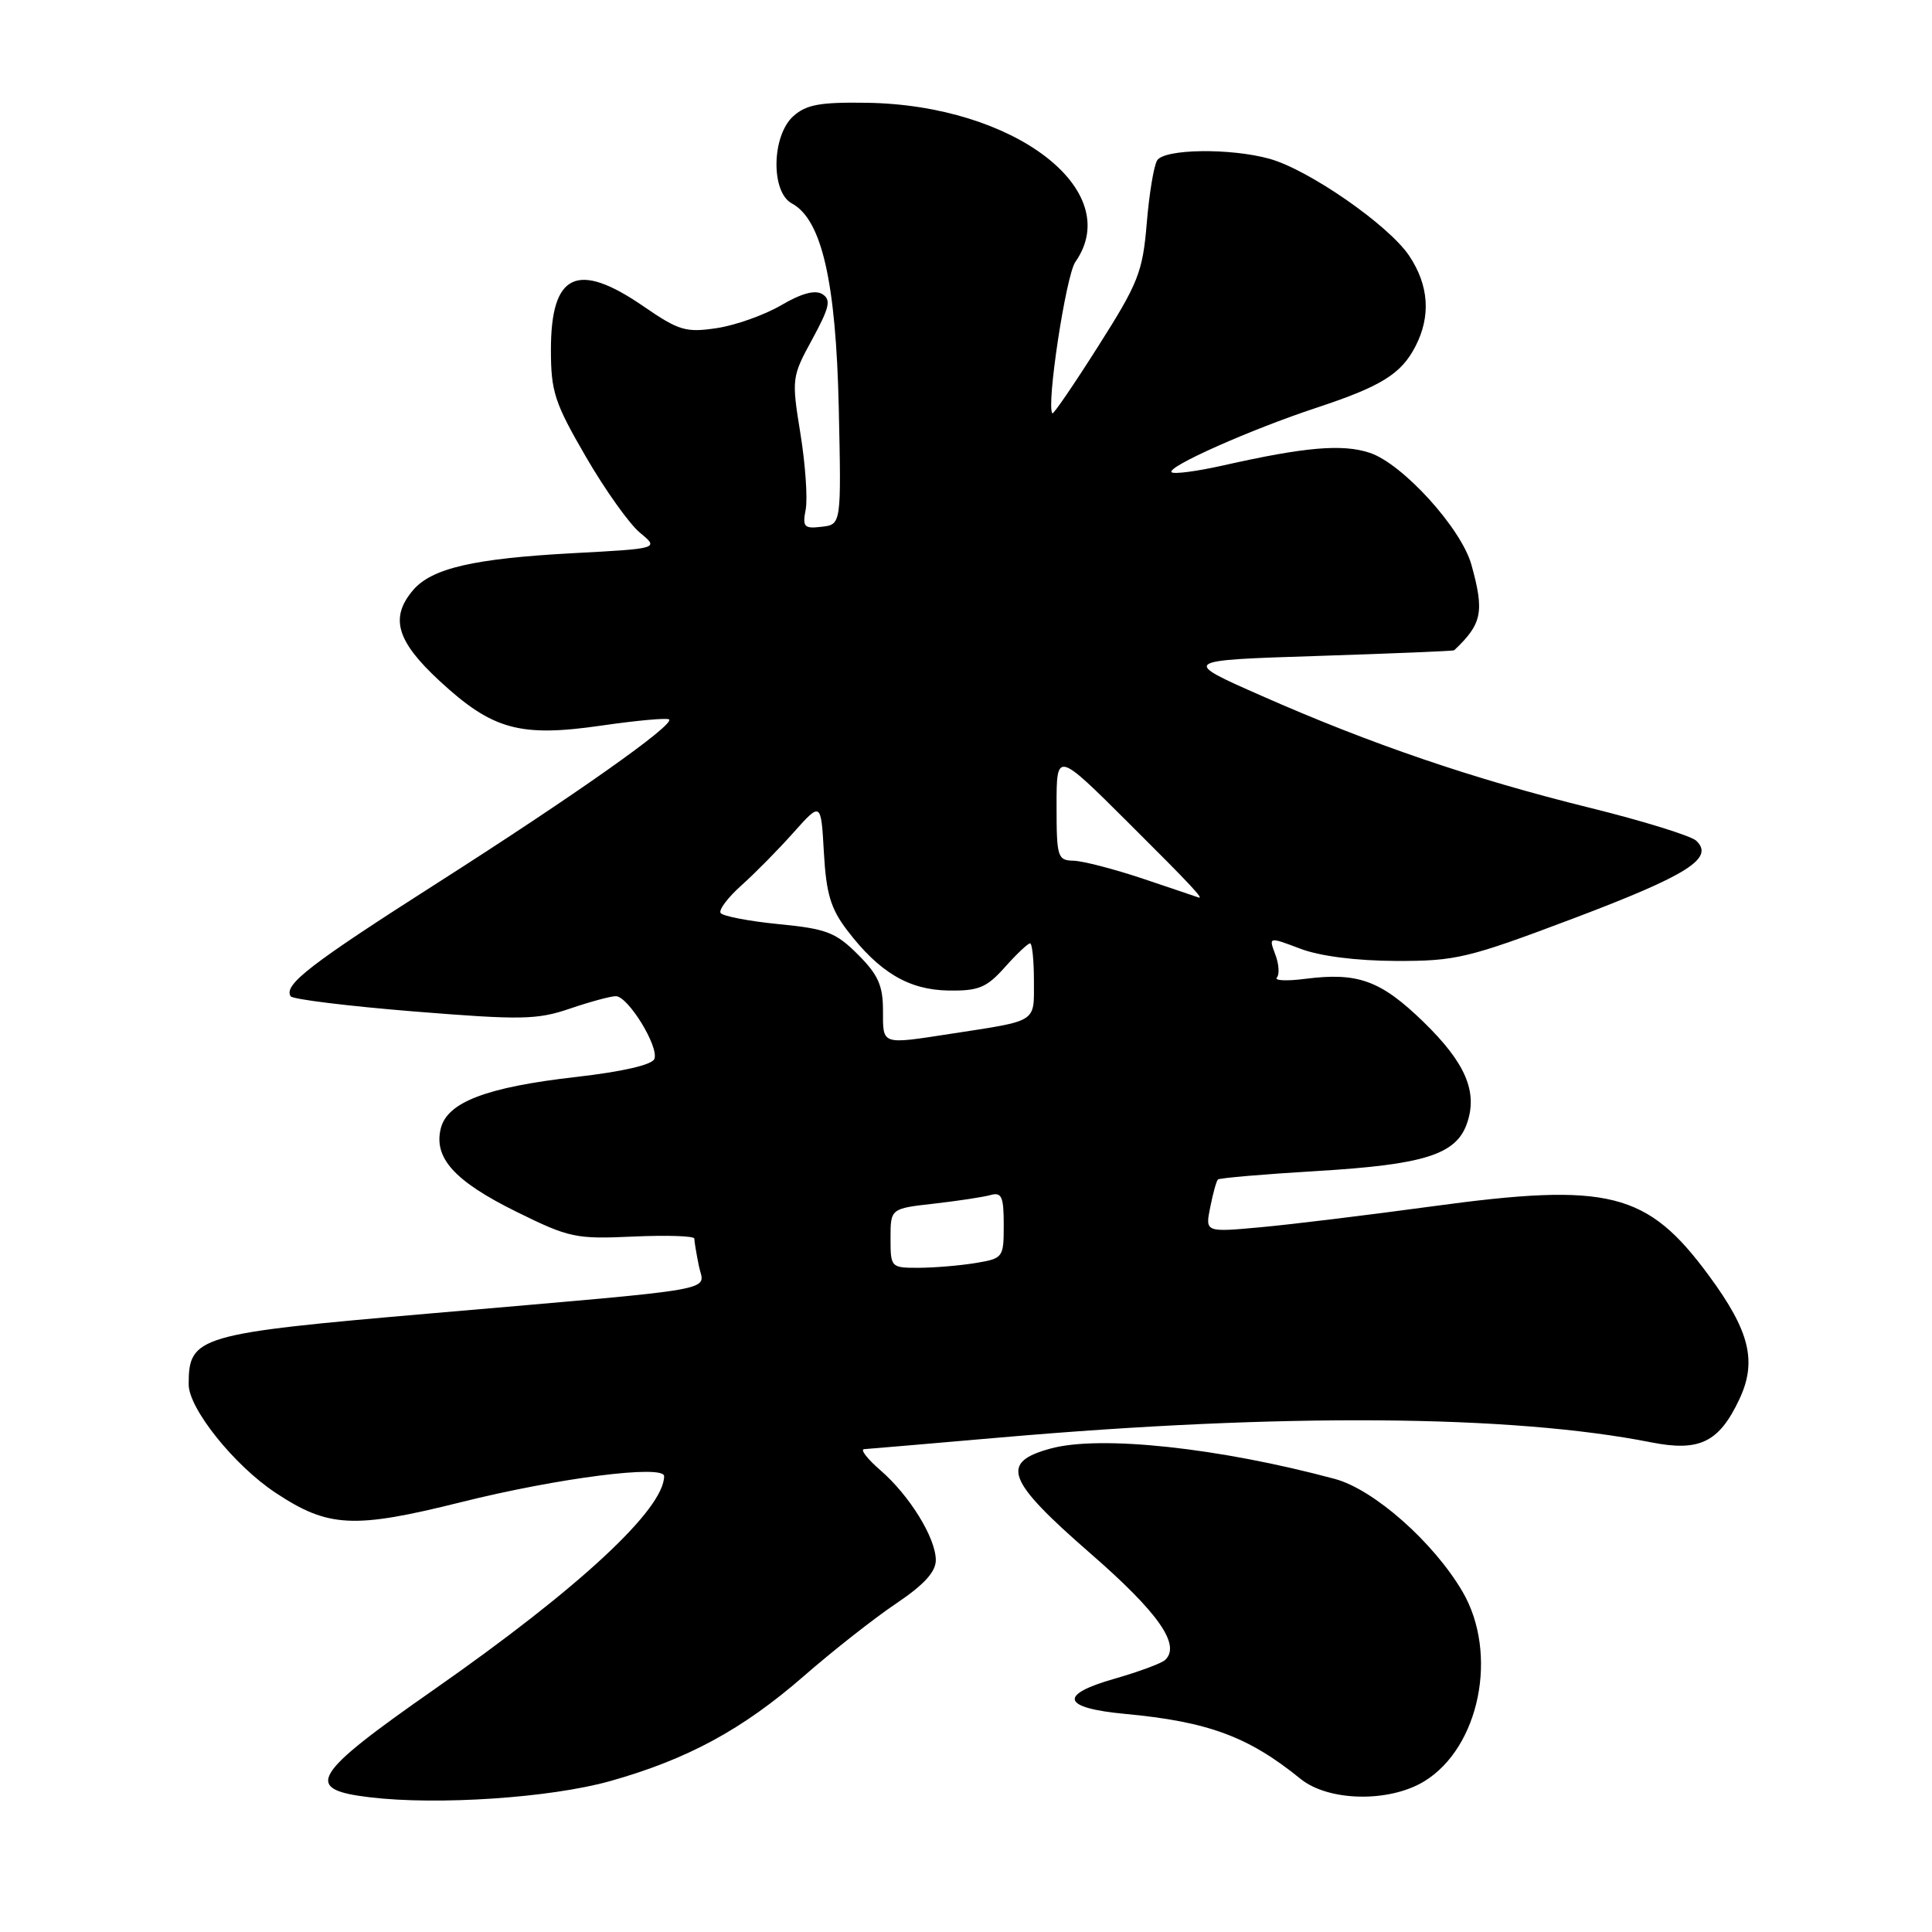 <?xml version="1.0" encoding="UTF-8" standalone="no"?>
<!DOCTYPE svg PUBLIC "-//W3C//DTD SVG 1.1//EN" "http://www.w3.org/Graphics/SVG/1.1/DTD/svg11.dtd" >
<svg xmlns="http://www.w3.org/2000/svg" xmlns:xlink="http://www.w3.org/1999/xlink" version="1.1" viewBox="0 0 256 256">
 <g >
 <path fill="currentColor"
d=" M 80.83 236.01 C 91.09 233.12 98.37 229.18 106.50 222.10 C 110.35 218.74 115.86 214.41 118.75 212.47 C 122.45 209.98 124.00 208.28 124.00 206.72 C 123.99 203.78 120.52 198.15 116.63 194.79 C 114.91 193.30 113.95 192.05 114.50 192.02 C 115.05 191.99 123.15 191.29 132.50 190.48 C 169.86 187.23 200.25 187.45 218.80 191.12 C 225.18 192.38 227.77 191.12 230.44 185.48 C 232.85 180.42 231.87 176.40 226.45 169.04 C 218.26 157.91 213.22 156.65 189.75 159.85 C 181.36 160.99 171.17 162.24 167.10 162.61 C 159.69 163.29 159.69 163.29 160.36 159.97 C 160.72 158.14 161.18 156.48 161.38 156.29 C 161.58 156.09 167.53 155.58 174.62 155.16 C 188.74 154.31 192.93 152.98 194.37 148.89 C 195.85 144.69 194.20 140.84 188.62 135.41 C 182.95 129.91 179.94 128.81 172.96 129.70 C 170.51 130.02 168.81 129.94 169.19 129.53 C 169.56 129.13 169.47 127.74 168.98 126.46 C 168.10 124.12 168.10 124.12 172.30 125.71 C 174.91 126.70 179.71 127.31 185.00 127.33 C 192.93 127.35 194.51 126.97 208.50 121.69 C 223.65 115.96 227.21 113.71 224.76 111.40 C 224.07 110.75 217.71 108.78 210.64 107.03 C 195.23 103.23 181.64 98.59 167.19 92.21 C 156.50 87.50 156.50 87.50 174.50 86.92 C 184.40 86.60 192.58 86.26 192.68 86.17 C 196.39 82.67 196.71 81.09 194.97 74.83 C 193.63 70.00 185.85 61.44 181.50 60.00 C 177.87 58.80 172.93 59.23 162.13 61.66 C 158.63 62.45 155.53 62.86 155.24 62.57 C 154.54 61.88 165.70 56.91 174.50 54.01 C 183.02 51.19 185.67 49.55 187.55 45.90 C 189.62 41.90 189.34 37.81 186.73 33.90 C 184.03 29.85 173.43 22.49 168.22 21.04 C 163.02 19.60 154.29 19.72 153.33 21.25 C 152.89 21.94 152.27 25.69 151.95 29.59 C 151.41 36.05 150.84 37.50 145.53 45.86 C 142.33 50.91 139.59 54.92 139.45 54.77 C 138.60 53.89 141.24 36.49 142.49 34.71 C 149.15 25.20 134.36 13.91 114.86 13.62 C 108.65 13.52 106.83 13.86 105.11 15.40 C 102.24 18.00 102.12 25.46 104.93 26.96 C 108.88 29.08 110.77 37.31 111.14 54.02 C 111.48 69.50 111.48 69.50 108.87 69.80 C 106.54 70.08 106.31 69.82 106.76 67.50 C 107.03 66.06 106.72 61.54 106.06 57.46 C 104.88 50.17 104.91 49.93 107.63 44.95 C 109.93 40.71 110.15 39.71 108.96 38.97 C 108.00 38.38 106.19 38.87 103.50 40.45 C 101.29 41.74 97.45 43.11 94.96 43.48 C 90.88 44.09 89.96 43.82 85.25 40.58 C 76.50 34.56 73.00 36.20 73.00 46.34 C 73.00 51.90 73.48 53.37 77.63 60.52 C 80.17 64.91 83.40 69.44 84.80 70.59 C 87.34 72.69 87.34 72.69 75.92 73.30 C 62.78 74.01 57.23 75.29 54.75 78.18 C 51.63 81.83 52.53 84.94 58.24 90.22 C 65.26 96.71 68.88 97.71 79.72 96.14 C 84.40 95.46 88.43 95.10 88.66 95.33 C 89.38 96.05 76.22 105.34 58.00 116.97 C 41.11 127.75 37.56 130.48 38.51 132.01 C 38.75 132.41 46.09 133.31 54.81 134.02 C 69.08 135.17 71.16 135.13 75.51 133.65 C 78.18 132.74 80.91 132.00 81.60 132.00 C 83.22 132.00 87.33 138.69 86.71 140.31 C 86.41 141.10 82.48 142.00 76.36 142.70 C 64.49 144.05 59.28 146.03 58.41 149.51 C 57.43 153.42 60.22 156.51 68.40 160.55 C 75.43 164.02 76.26 164.20 83.91 163.85 C 88.36 163.65 92.00 163.77 92.00 164.12 C 92.00 164.47 92.27 166.09 92.60 167.73 C 93.29 171.19 96.64 170.60 57.00 174.04 C 26.16 176.71 25.00 177.05 25.00 183.44 C 25.00 186.64 31.04 194.18 36.50 197.79 C 43.49 202.43 46.86 202.60 61.11 199.04 C 73.98 195.83 88.00 194.04 88.00 195.60 C 87.98 200.00 76.68 210.48 57.50 223.88 C 41.25 235.23 40.14 237.10 49.00 238.15 C 58.03 239.23 72.93 238.22 80.83 236.01 Z  M 188.71 236.04 C 196.07 231.55 198.58 219.09 193.79 210.90 C 189.94 204.33 182.04 197.36 176.89 195.97 C 161.55 191.84 145.82 190.15 139.25 191.93 C 132.44 193.77 133.33 196.12 144.49 205.84 C 153.49 213.67 156.51 217.98 154.38 219.96 C 153.89 220.41 150.88 221.52 147.68 222.44 C 140.19 224.57 140.71 226.32 149.08 227.10 C 160.09 228.13 165.42 230.10 172.33 235.71 C 176.03 238.71 184.06 238.87 188.71 236.04 Z  M 118.00 164.07 C 118.00 160.14 118.00 160.14 123.75 159.49 C 126.91 159.13 130.29 158.62 131.25 158.35 C 132.73 157.94 133.00 158.56 133.00 162.30 C 133.00 166.65 132.93 166.75 129.25 167.36 C 127.19 167.70 123.81 167.98 121.75 167.99 C 118.05 168.00 118.00 167.95 118.00 164.07 Z  M 117.00 133.90 C 117.00 130.59 116.36 129.16 113.68 126.48 C 110.74 123.54 109.52 123.07 103.16 122.45 C 99.20 122.06 95.74 121.39 95.48 120.97 C 95.22 120.55 96.47 118.90 98.25 117.31 C 100.04 115.71 103.14 112.57 105.14 110.32 C 108.79 106.23 108.79 106.23 109.17 112.98 C 109.48 118.42 110.07 120.41 112.27 123.29 C 116.52 128.85 120.42 131.17 125.69 131.25 C 129.67 131.31 130.72 130.88 133.15 128.16 C 134.70 126.42 136.20 125.00 136.49 125.00 C 136.77 125.00 137.00 127.24 137.00 129.98 C 137.00 135.58 137.61 135.19 126.00 136.98 C 116.71 138.41 117.00 138.51 117.00 133.90 Z  M 151.50 116.45 C 147.65 115.16 143.49 114.08 142.25 114.05 C 140.13 114.00 140.00 113.59 140.00 106.77 C 140.00 99.54 140.00 99.54 149.50 109.00 C 157.91 117.37 159.68 119.27 158.75 118.90 C 158.61 118.85 155.35 117.74 151.50 116.45 Z "/>
</g>
</svg>